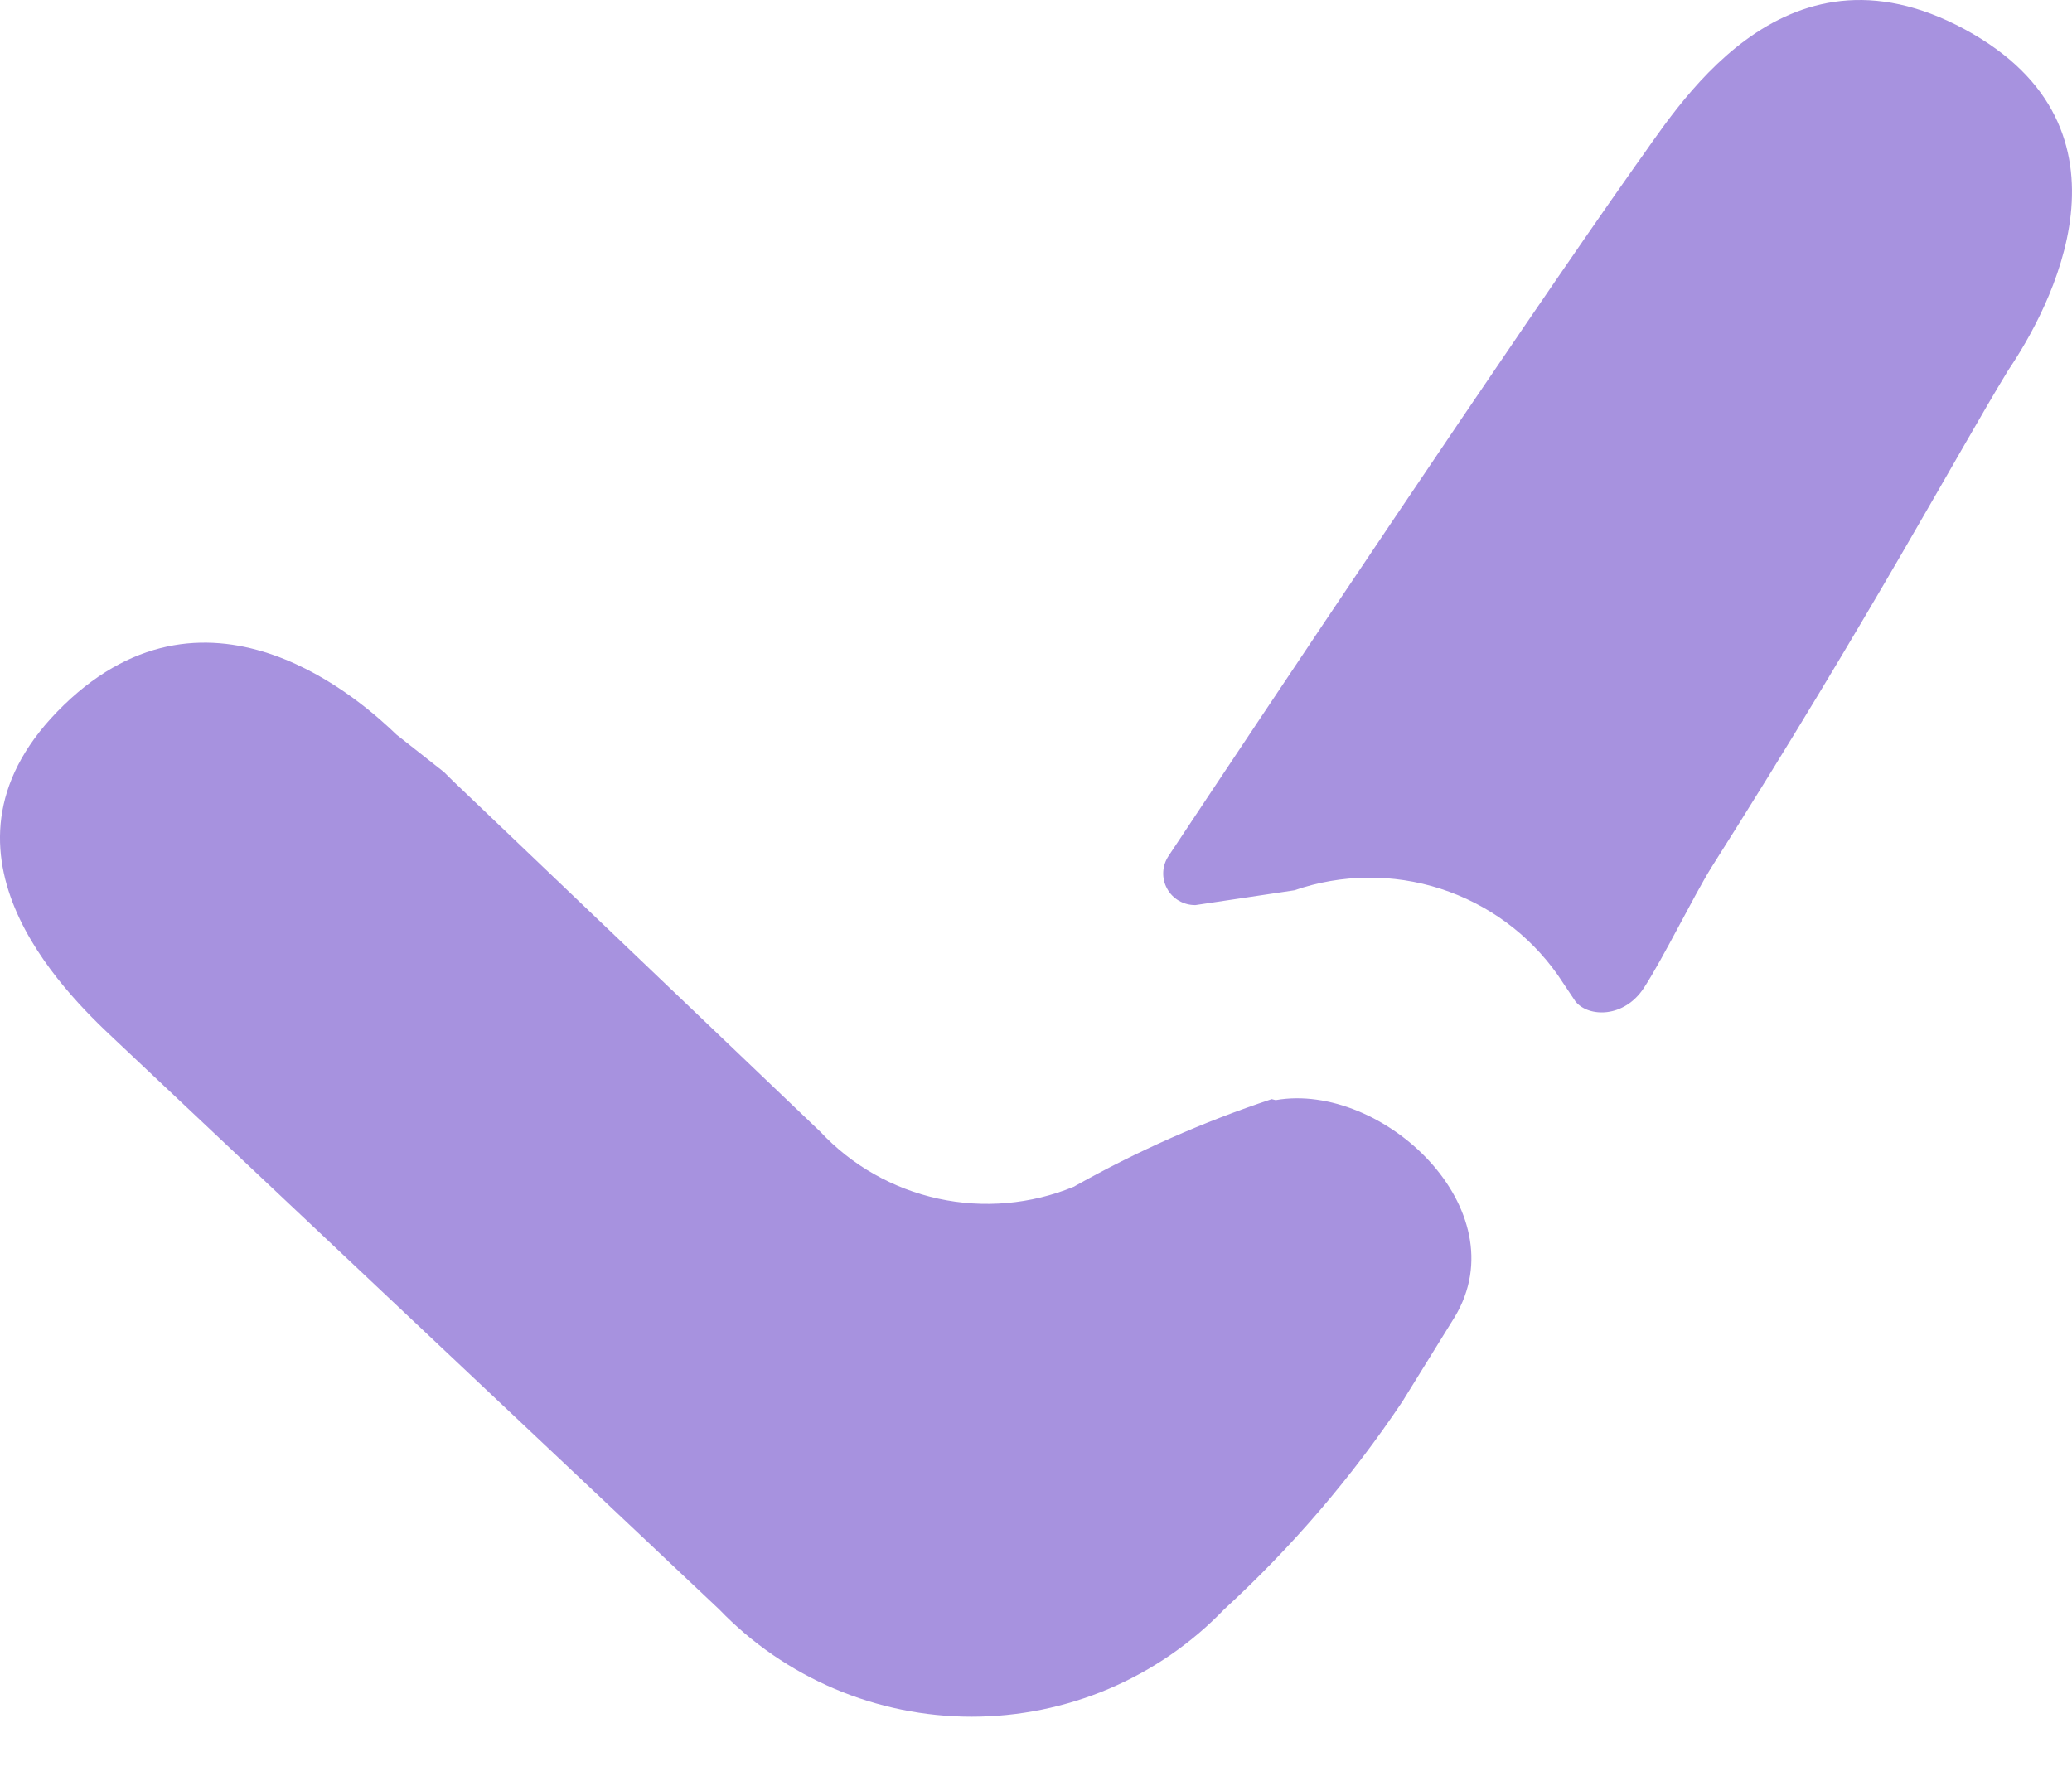 <svg width="29" height="25" viewBox="0 0 29 25" fill="none" xmlns="http://www.w3.org/2000/svg">
<path d="M17.854 15.398C19.35 15.136 21.263 16.928 20.362 18.431L19.628 19.617C18.915 20.682 18.078 21.659 17.133 22.526C16.677 23.001 16.128 23.378 15.521 23.637C14.914 23.895 14.26 24.028 13.6 24.028C12.94 24.028 12.286 23.895 11.679 23.637C11.072 23.378 10.523 23.001 10.066 22.526L1.6 14.543C0.893 13.881 -1.171 11.868 0.893 9.869C2.958 7.869 5.12 9.869 5.549 10.282L6.214 10.806L6.339 10.93L11.48 15.839C11.922 16.312 12.498 16.639 13.132 16.777C13.766 16.915 14.427 16.857 15.027 16.611C15.909 16.114 16.837 15.703 17.799 15.384L17.854 15.398Z" fill="#A792DF"/>
<path d="M28.108 5.181C27.401 6.339 26.196 8.6 23.951 12.144C23.688 12.571 23.286 13.399 23.009 13.826C22.731 14.253 22.233 14.24 22.052 14.019L21.803 13.647C21.402 13.077 20.825 12.653 20.16 12.439C19.495 12.225 18.777 12.233 18.117 12.461L16.732 12.668C16.65 12.669 16.57 12.648 16.5 12.607C16.43 12.567 16.372 12.507 16.334 12.436C16.295 12.365 16.277 12.285 16.281 12.204C16.285 12.123 16.312 12.045 16.357 11.978C17.674 9.993 21.18 4.74 22.884 2.327C23.452 1.555 24.921 -0.982 27.498 0.41C30.075 1.803 28.676 4.34 28.108 5.181Z" fill="#A792DF"/>
</svg>
